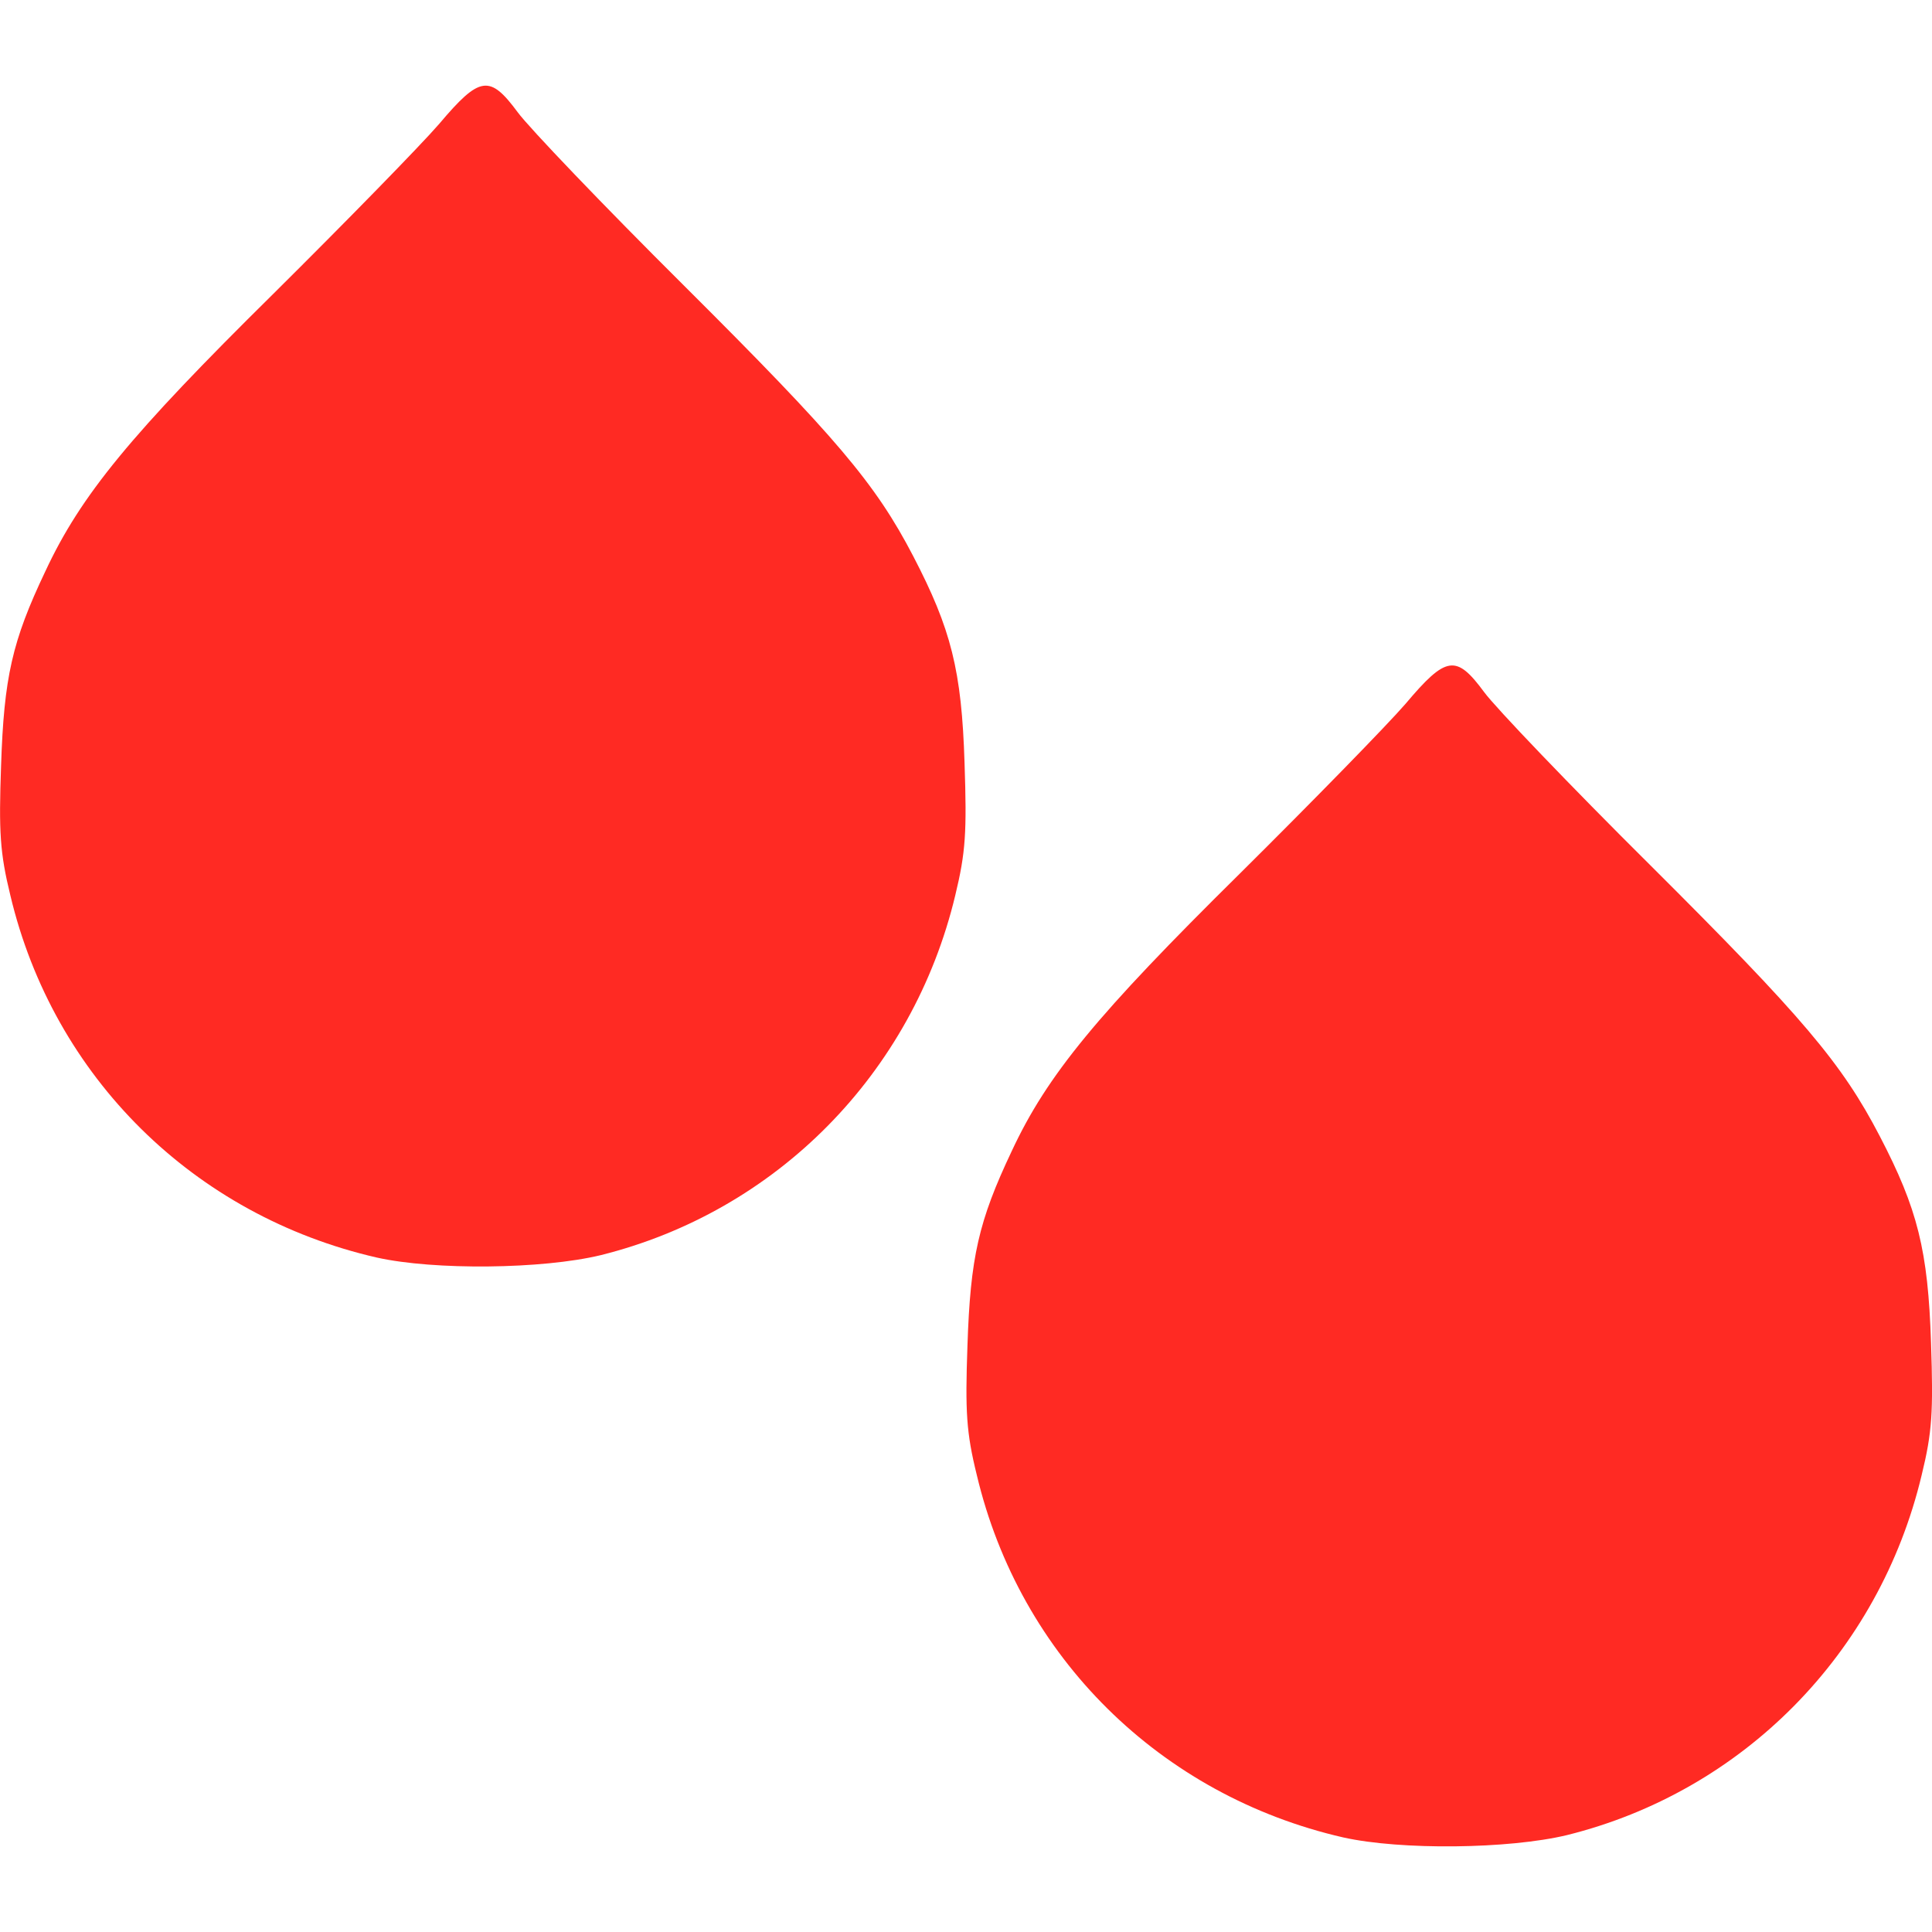 <svg width="20" height="20" viewBox="0 0 20 20" fill="none" xmlns="http://www.w3.org/2000/svg">
<g clip-path="url(#clip0_7_204)">
<path d="M6.216 12.994C8.037 12.542 9.448 11.113 9.889 9.268C9.997 8.821 10.009 8.616 9.985 7.899C9.955 6.94 9.846 6.512 9.454 5.758C9.062 5.004 8.658 4.528 7.078 2.954C6.246 2.127 5.474 1.319 5.36 1.163C5.07 0.771 4.968 0.783 4.546 1.283C4.353 1.506 3.581 2.296 2.827 3.044C1.355 4.497 0.837 5.125 0.469 5.915C0.125 6.638 0.041 7.012 0.011 7.929C-0.013 8.61 -0.001 8.827 0.107 9.268C0.553 11.149 2.007 12.584 3.9 13.018C4.497 13.151 5.613 13.139 6.216 12.994Z" fill="#FF2A23"/>
<path d="M16.221 18.997C18.042 18.545 19.453 17.116 19.893 15.27C20.002 14.824 20.014 14.619 19.99 13.901C19.959 12.943 19.851 12.514 19.459 11.761C19.067 11.007 18.663 10.53 17.083 8.956C16.251 8.13 15.479 7.322 15.364 7.165C15.075 6.773 14.972 6.785 14.55 7.286C14.357 7.509 13.585 8.299 12.831 9.047C11.36 10.5 10.841 11.127 10.473 11.917C10.13 12.641 10.045 13.015 10.015 13.932C9.991 14.613 10.003 14.83 10.112 15.27C10.558 17.152 12.011 18.587 13.905 19.021C14.502 19.154 15.617 19.142 16.221 18.997Z" fill="#FF2A23"/>
</g>
<defs>
<clipPath id="clip0_7_204">
<rect width="20" height="18.227" fill="white" transform="translate(0 0.886)"/>
</clipPath>
</defs>
</svg>
